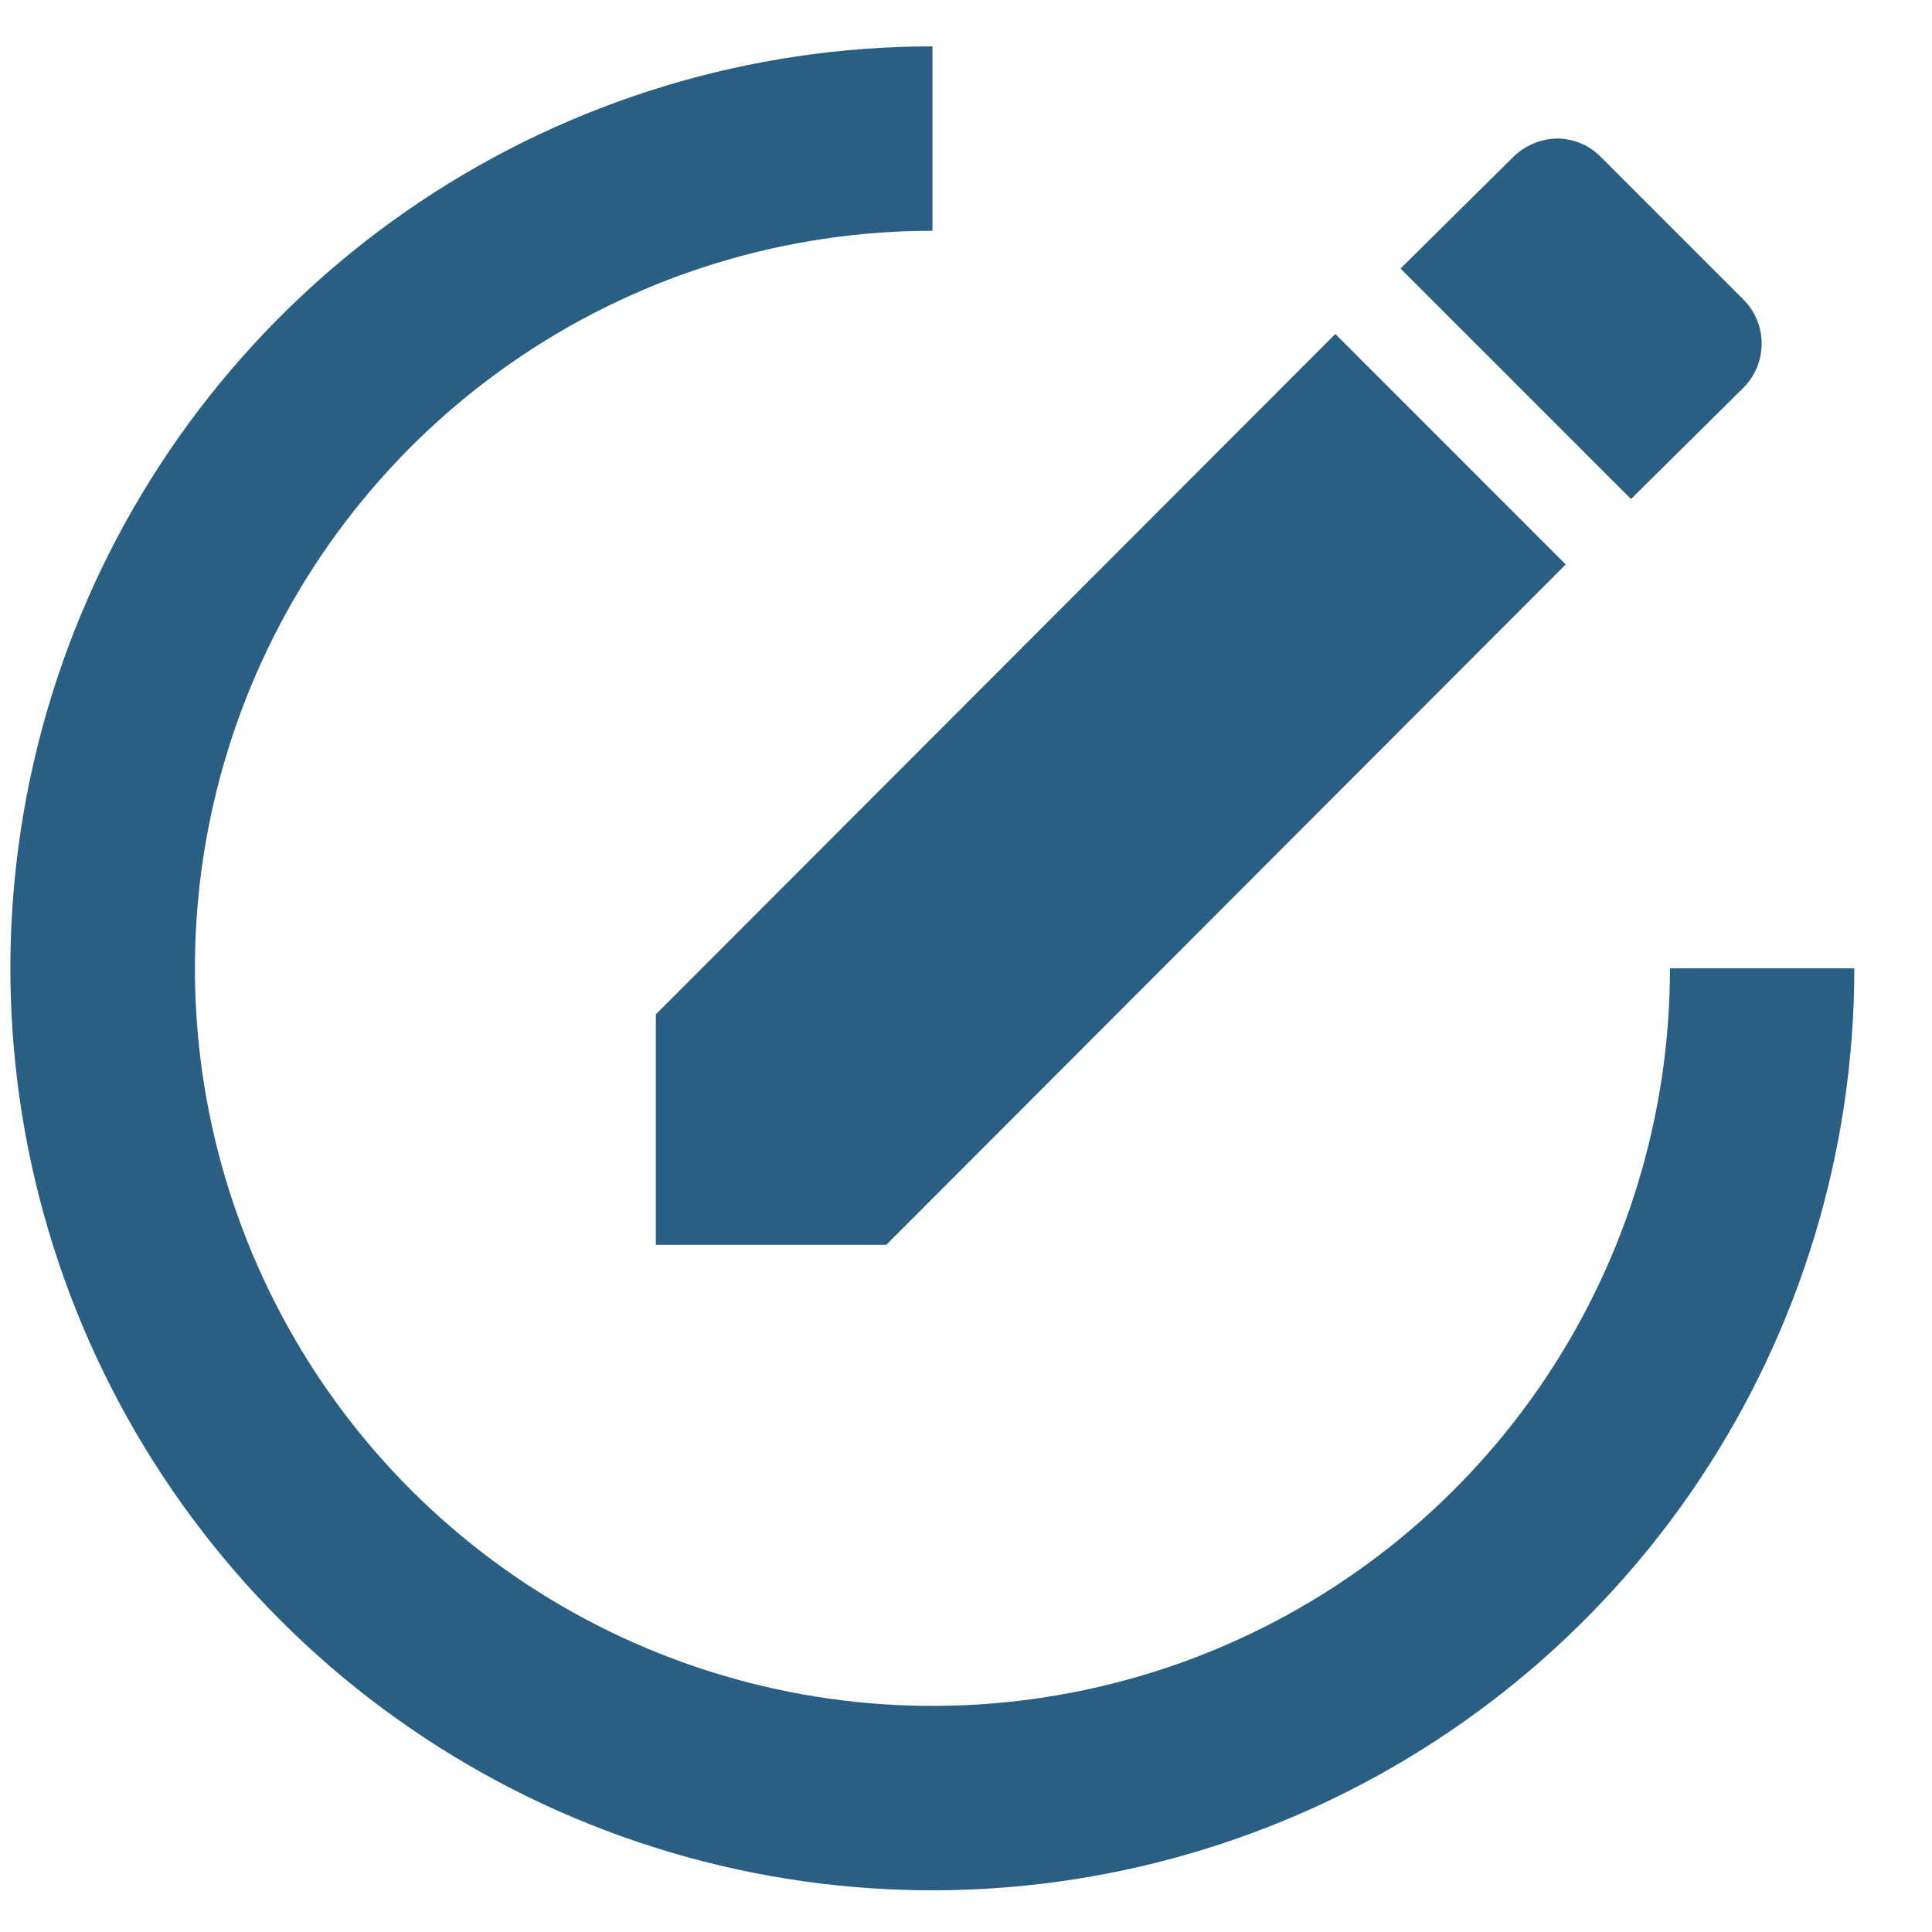 <svg width="24" height="24" viewBox="0 0 24 24" fill="none" xmlns="http://www.w3.org/2000/svg">
<path d="M11.582 0.576C9.317 0.576 7.102 1.248 5.219 2.506C3.336 3.765 1.868 5.553 1.001 7.646C0.134 9.739 -0.093 12.042 0.349 14.263C0.791 16.485 1.882 18.526 3.484 20.128C5.085 21.729 7.126 22.82 9.348 23.262C11.569 23.704 13.872 23.477 15.965 22.61C18.058 21.743 19.846 20.275 21.105 18.392C22.363 16.509 23.035 14.294 23.035 12.029H20.745C20.745 13.841 20.208 15.612 19.201 17.119C18.194 18.626 16.763 19.8 15.089 20.494C13.415 21.187 11.573 21.369 9.796 21.015C8.018 20.661 6.386 19.789 5.104 18.508C3.823 17.226 2.951 15.594 2.597 13.816C2.244 12.039 2.425 10.197 3.118 8.523C3.812 6.849 4.986 5.418 6.493 4.411C8 3.404 9.771 2.867 11.583 2.867V0.576H11.582ZM19.348 1.721C19.142 1.723 18.945 1.805 18.798 1.95L17.398 3.336L20.261 6.199L21.661 4.813C21.804 4.668 21.884 4.473 21.884 4.269C21.884 4.065 21.804 3.87 21.661 3.725L19.886 1.95C19.744 1.805 19.551 1.723 19.348 1.721ZM16.588 4.149L8.147 12.601V15.464H11.009L19.45 7.012L16.588 4.149Z" fill="#295F83"/>
</svg>
